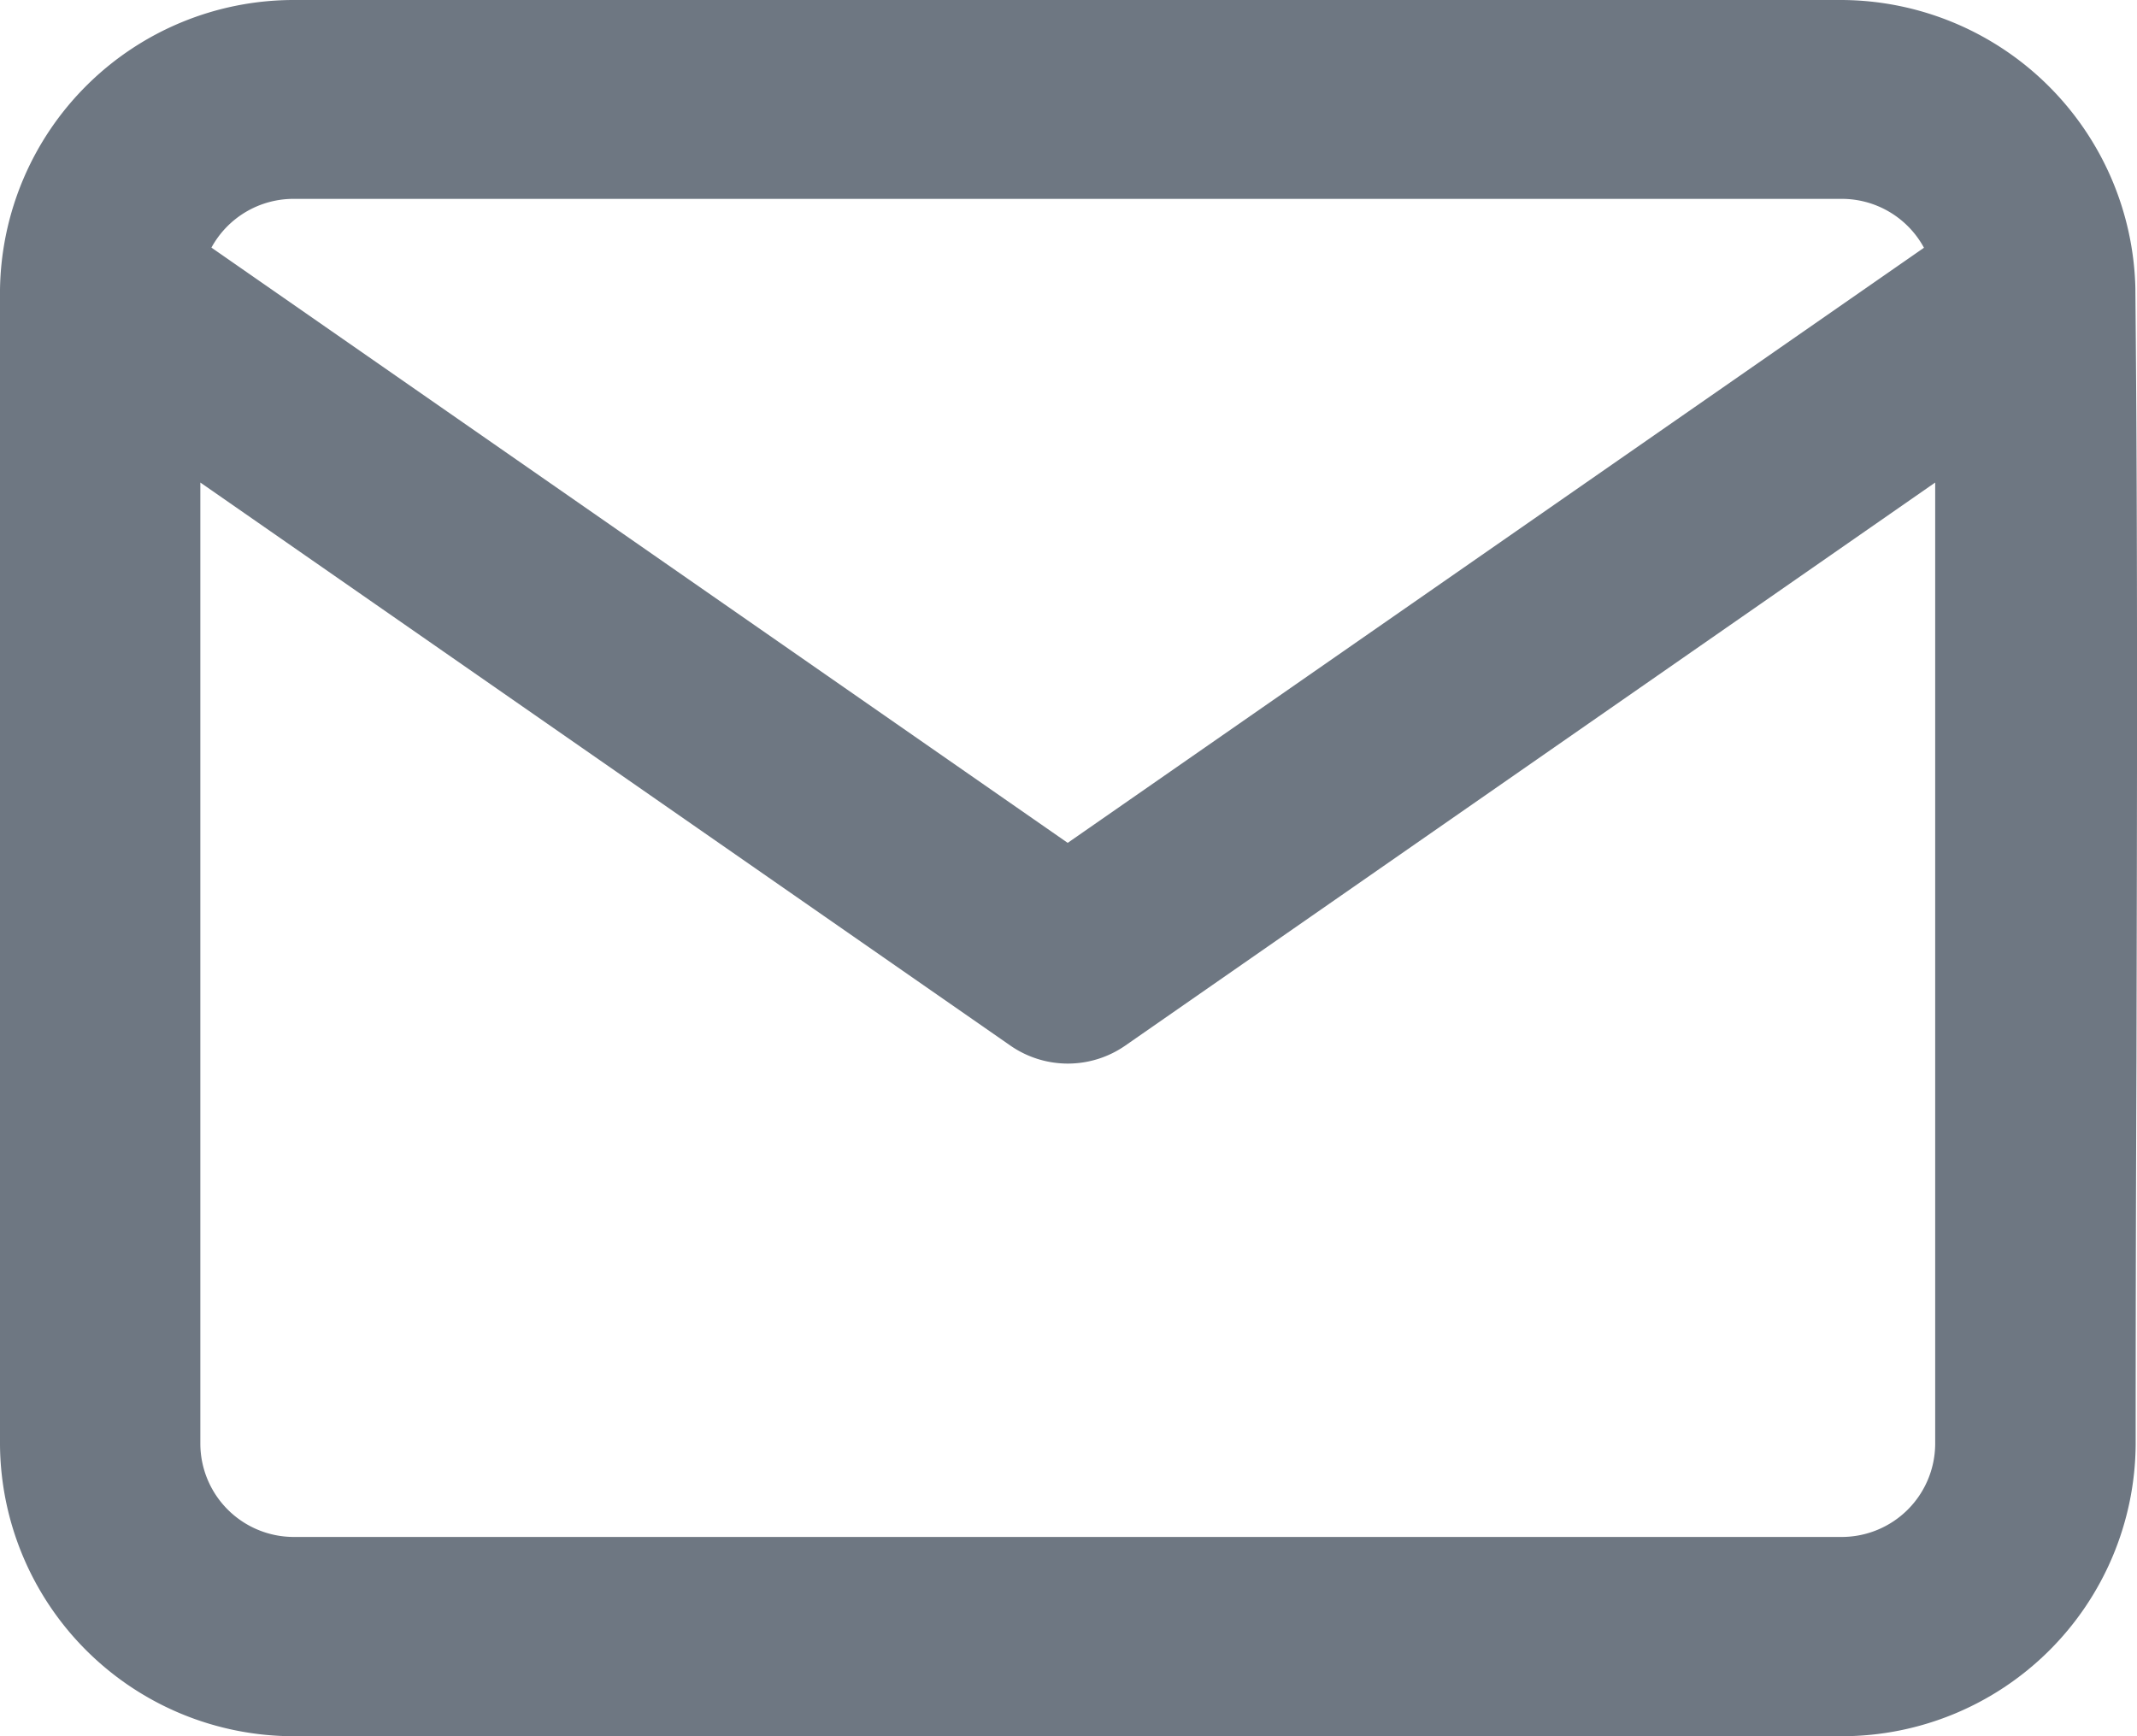 <svg xmlns="http://www.w3.org/2000/svg" width="16" height="13" viewBox="0 0 16 13">
  <g id="Mail" opacity="0.7">
    <path id="Mail-2" data-name="Mail" d="M3.583,5.354A.7.7,0,0,1,4.2,4.989H15.79a.7.7,0,0,1,.615.366L9.994,9.811ZM2,5.671q0,.011,0,.022v8.625A2.2,2.2,0,0,0,4.2,16.5H15.79a2.2,2.2,0,0,0,2.2-2.183q0-1.44.006-2.881C18,9.517,18.006,7.6,17.988,5.68c0,0,0-.006,0-.009V5.663A2.21,2.21,0,0,0,15.79,3.5H4.2A2.2,2.2,0,0,0,2,5.671ZM16.489,7.113v7.2a.7.7,0,0,1-.7.695H4.2a.7.7,0,0,1-.7-.695v-7.2l6.065,4.216a.754.754,0,0,0,.86,0Z" transform="translate(-2 -3.5)" fill="#303d4d" fill-rule="evenodd"/>
  </g>
</svg>
